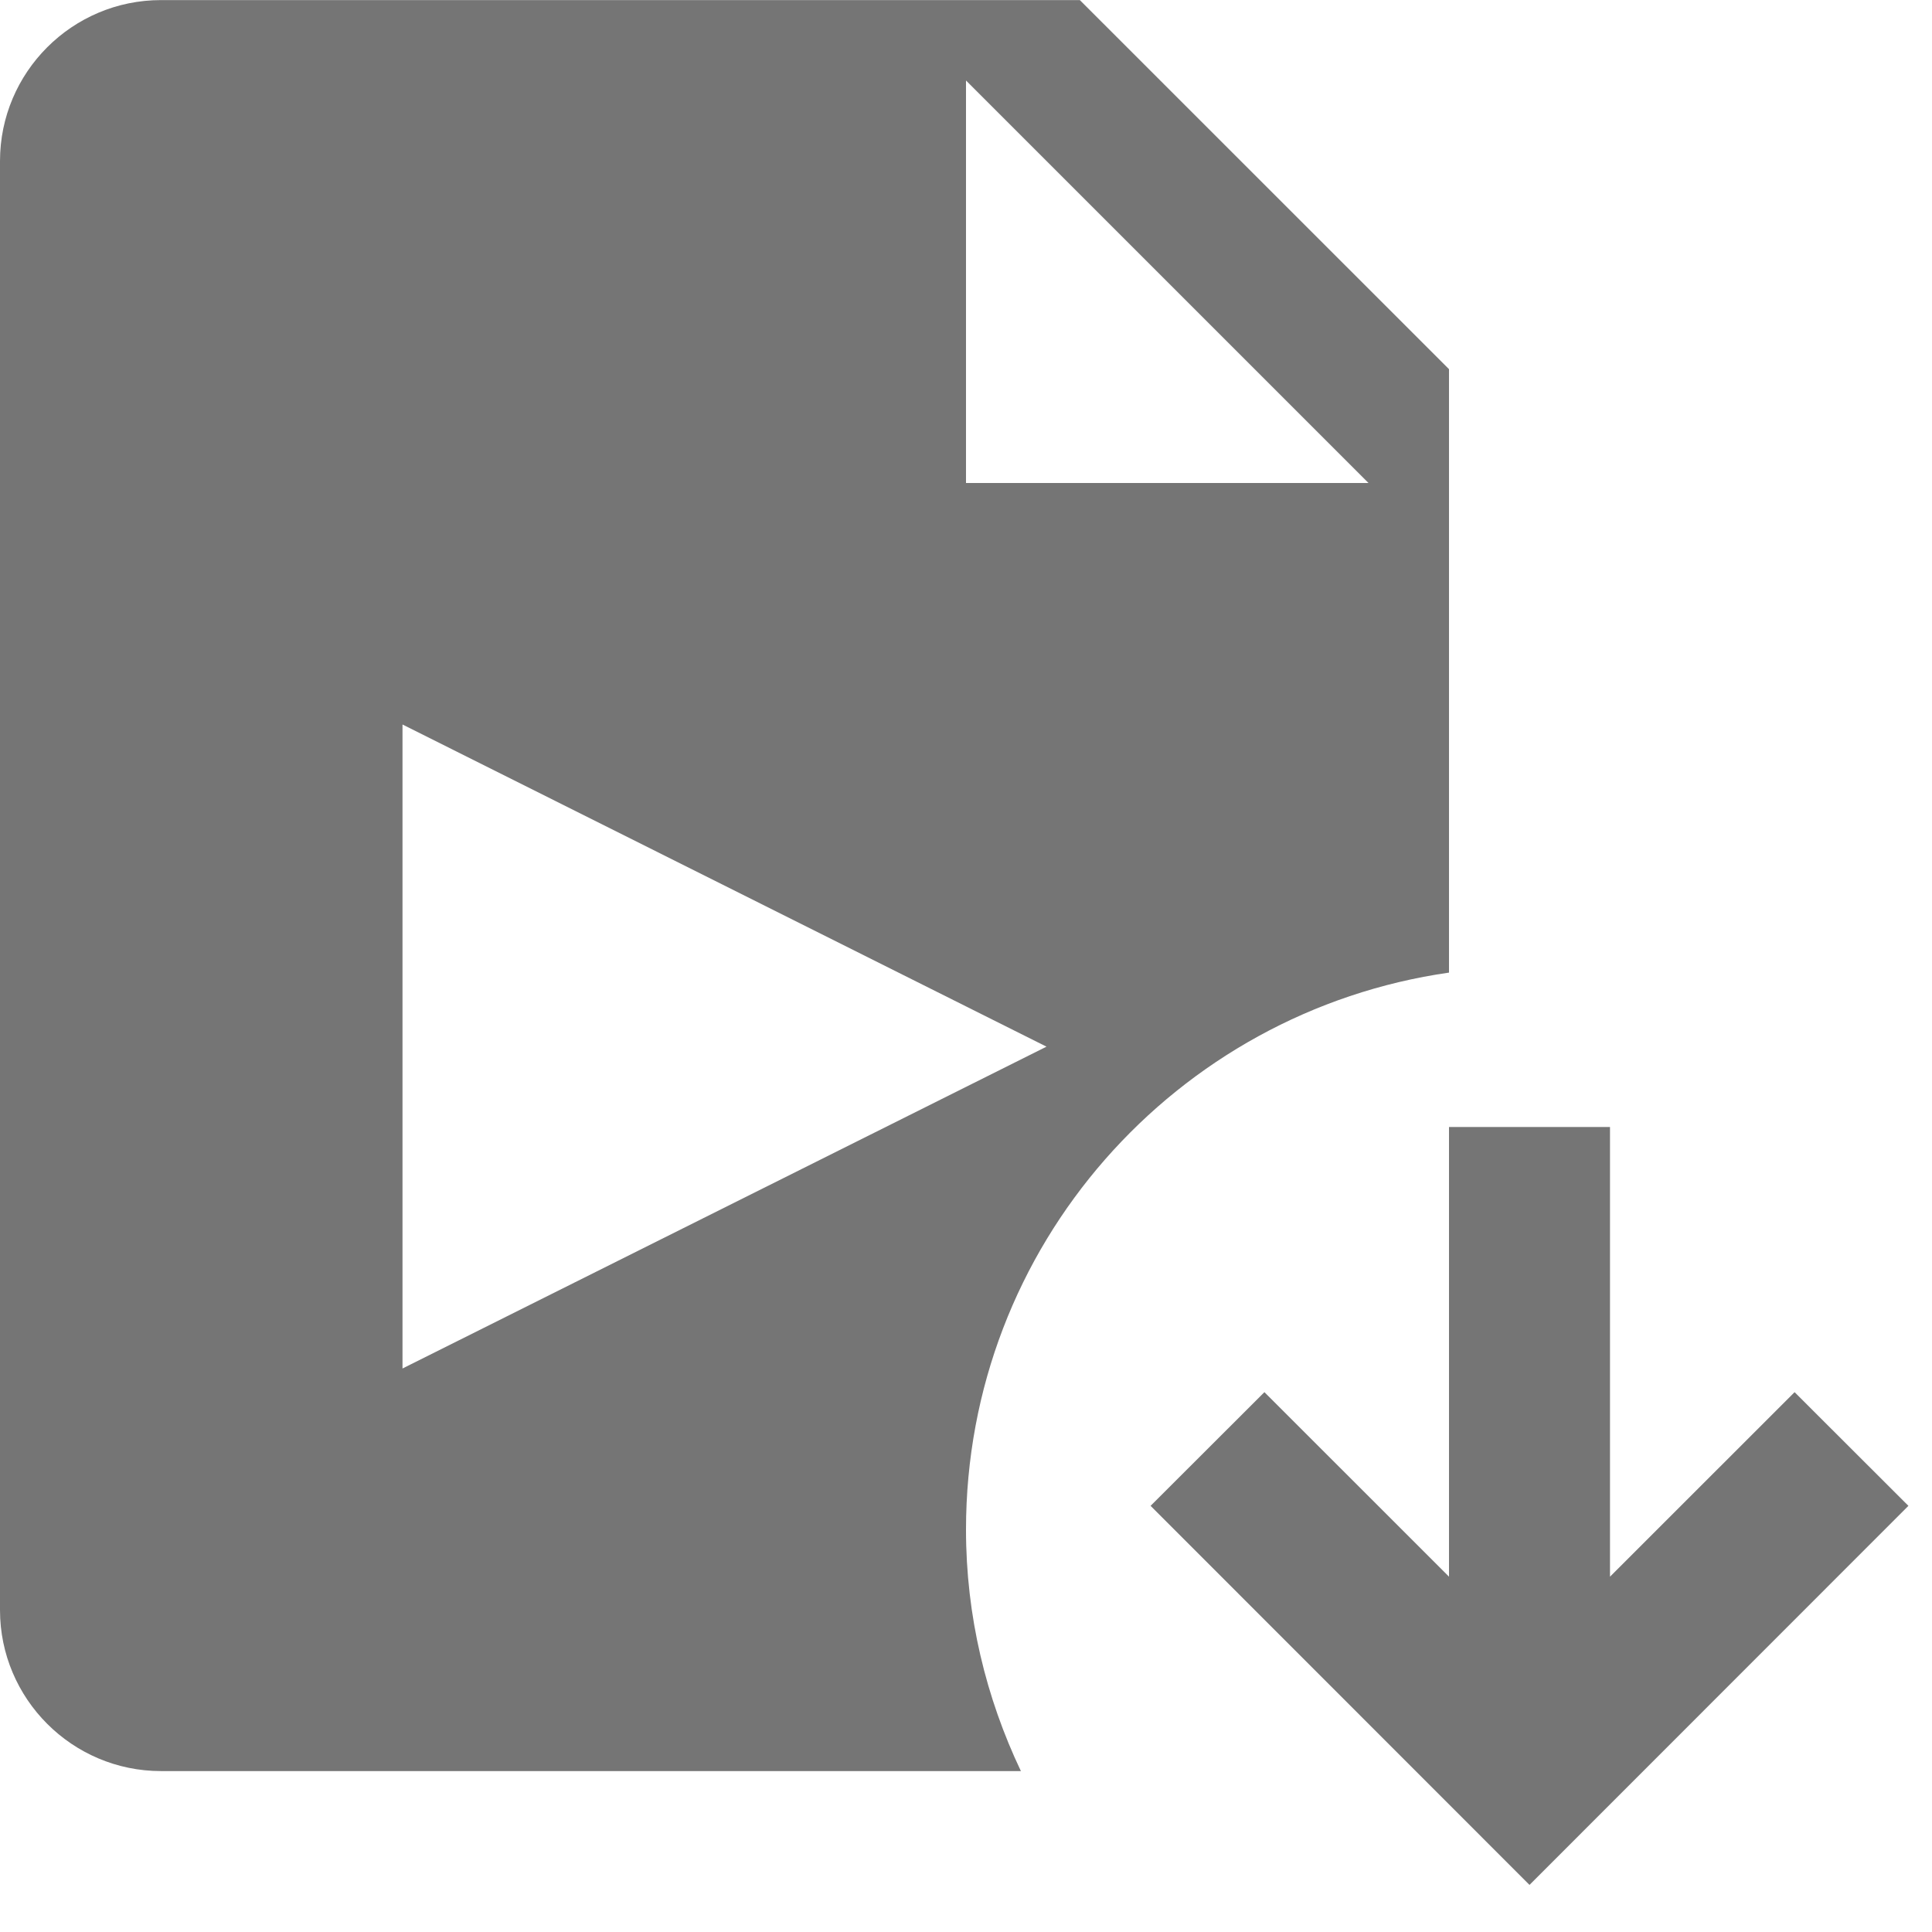 <?xml version="1.0" encoding="utf-8"?>
<!-- Generator: Adobe Illustrator 17.1.0, SVG Export Plug-In . SVG Version: 6.00 Build 0)  -->
<!DOCTYPE svg PUBLIC "-//W3C//DTD SVG 1.1//EN" "http://www.w3.org/Graphics/SVG/1.1/DTD/svg11.dtd">
<svg version="1.1" xmlns="http://www.w3.org/2000/svg" xmlns:xlink="http://www.w3.org/1999/xlink" x="0px" y="0px" width="24px"
	 height="24px" viewBox="0 0 24 24" enable-background="new 0 0 24 24" xml:space="preserve">
<g id="Frame_-_24px">
	<rect fill="none" width="24" height="24"/>
</g>
<g id="Filled_Icons">
	<g>
		<path fill="#757575" d="M18,12.082V4.586l-4.586-4.585H2c-1.103,0-2,0.897-2,2v18c0,1.102,0.897,2,2,2h10.682
			C12.249,21.09,12,20.076,12,19.002C12,15.476,14.609,12.568,18,12.082z M12,1l5,5h-5V1z M5,17V9l8,4.002L5,17z"/>
		<polygon fill="#757575" points="22.293,17.294 20,19.586 20,14 18,14 18,19.586 15.707,17.294 14.293,18.706 19,23.415 
			23.707,18.706 		"/>
	</g>
</g>
</svg>
